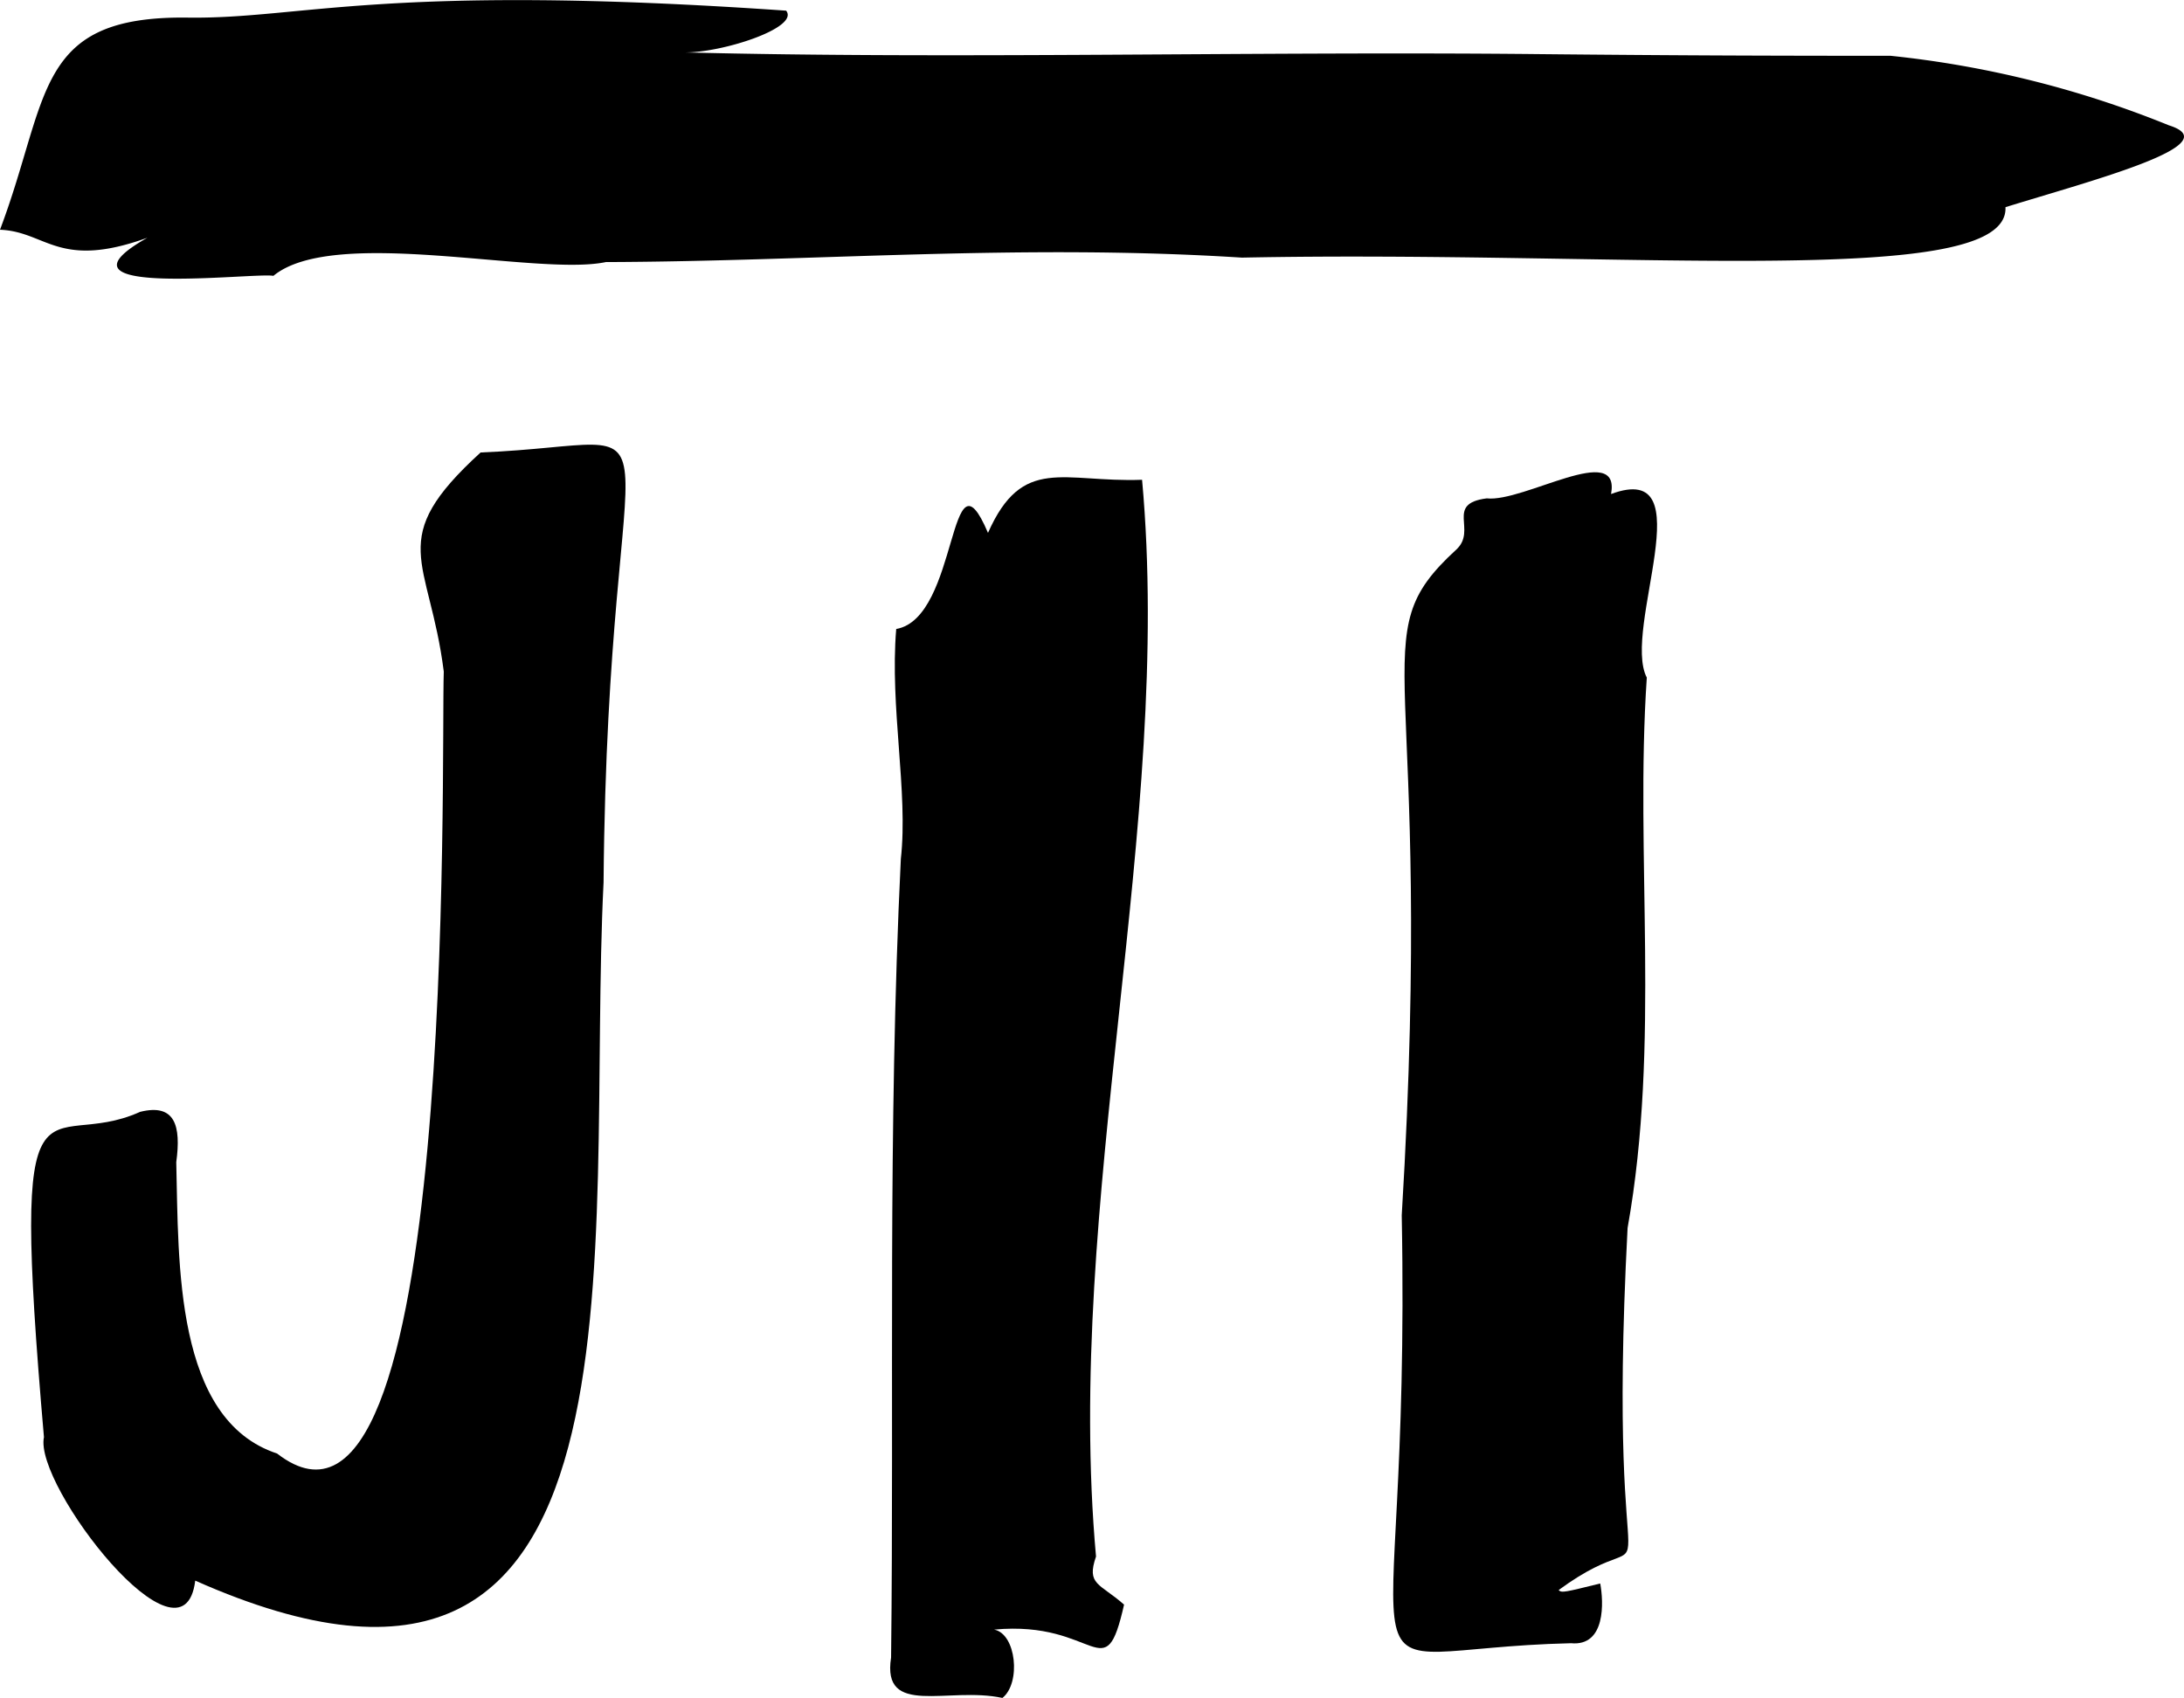 <svg id="Layer_1" data-name="Layer 1" xmlns="http://www.w3.org/2000/svg" xmlns:xlink="http://www.w3.org/1999/xlink" width="38.313" height="29.789" viewBox="0 0 38.313 29.789">
  <defs>
    <clipPath id="clip-path" transform="translate(-6.687 -9.206)">
      <rect width="48" height="48" fill="none"/>
    </clipPath>
  </defs>
  <title>iconJTT_48px</title>
  <g clip-path="url(#clip-path)">
    <g>
      <path d="M44.735,11.405a17.823,17.823,0,0,0-4.882-1.22c-1.825,0-3.634-.004-6.224-.03-4.932-.05-10.221.091-14.951-.03.647.017,2.042-.428,1.8-.732-7.053-.489-8.488.149-10.496.122-2.703-.036-2.416,1.393-3.295,3.722.815.032,1.022.706,2.586.14-1.915,1.081,1.906.603,2.21.669,1.067-.882,4.629.013,5.833-.242,3.678-.011,7.271-.325,11.157-.078,6.758-.134,13.468.573,13.395-.885C43.374,12.374,45.808,11.742,44.735,11.405Z" transform="translate(-6.687 -9.206)"/>
      <path d="M22.49,24.278c.132-1.181-.196-2.661-.081-4.036,1.106-.192.915-3.321,1.61-1.686.605-1.369,1.318-.881,2.703-.932.552,6.051-1.368,12.678-.808,18.892-.173.499.065.467.492.844-.344,1.52-.465.268-2.28.438.39.072.475.939.146,1.199-.952-.206-2.12.347-1.953-.709C22.373,33.629,22.256,29.078,22.49,24.278Z" transform="translate(-6.687 -9.206)"/>
      <path d="M34.949,17.874c1.65-.614.185,2.366.627,3.221-.211,3.131.244,6.409-.337,9.656-.402,7.67.838,4.849-1.209,6.353.05.056.116.035.729-.115.059.315.102,1.107-.513,1.048-4.408.104-2.796,1.586-2.969-7.508.595-9.843-.755-10.11.957-11.68.373-.344-.203-.805.534-.899C33.418,18.024,35.123,16.939,34.949,17.874Z" transform="translate(-6.687 -9.206)"/>
      <path d="M10.112,36.939c-.211,1.712-2.836-1.676-2.654-2.518-.601-6.92.016-4.953,1.687-5.707.614-.153.721.245.634.882.043,1.774-.032,4.519,1.769,5.113,3.189,2.478,2.873-12.213,2.924-13.72-.254-2.005-1.042-2.304.646-3.844,3.806-.156,2.231-1.34,2.157,7.544C16.956,31.134,18.327,40.588,10.112,36.939Z" transform="translate(-6.687 -9.206)"/>
    </g>
  </g>
</svg>
